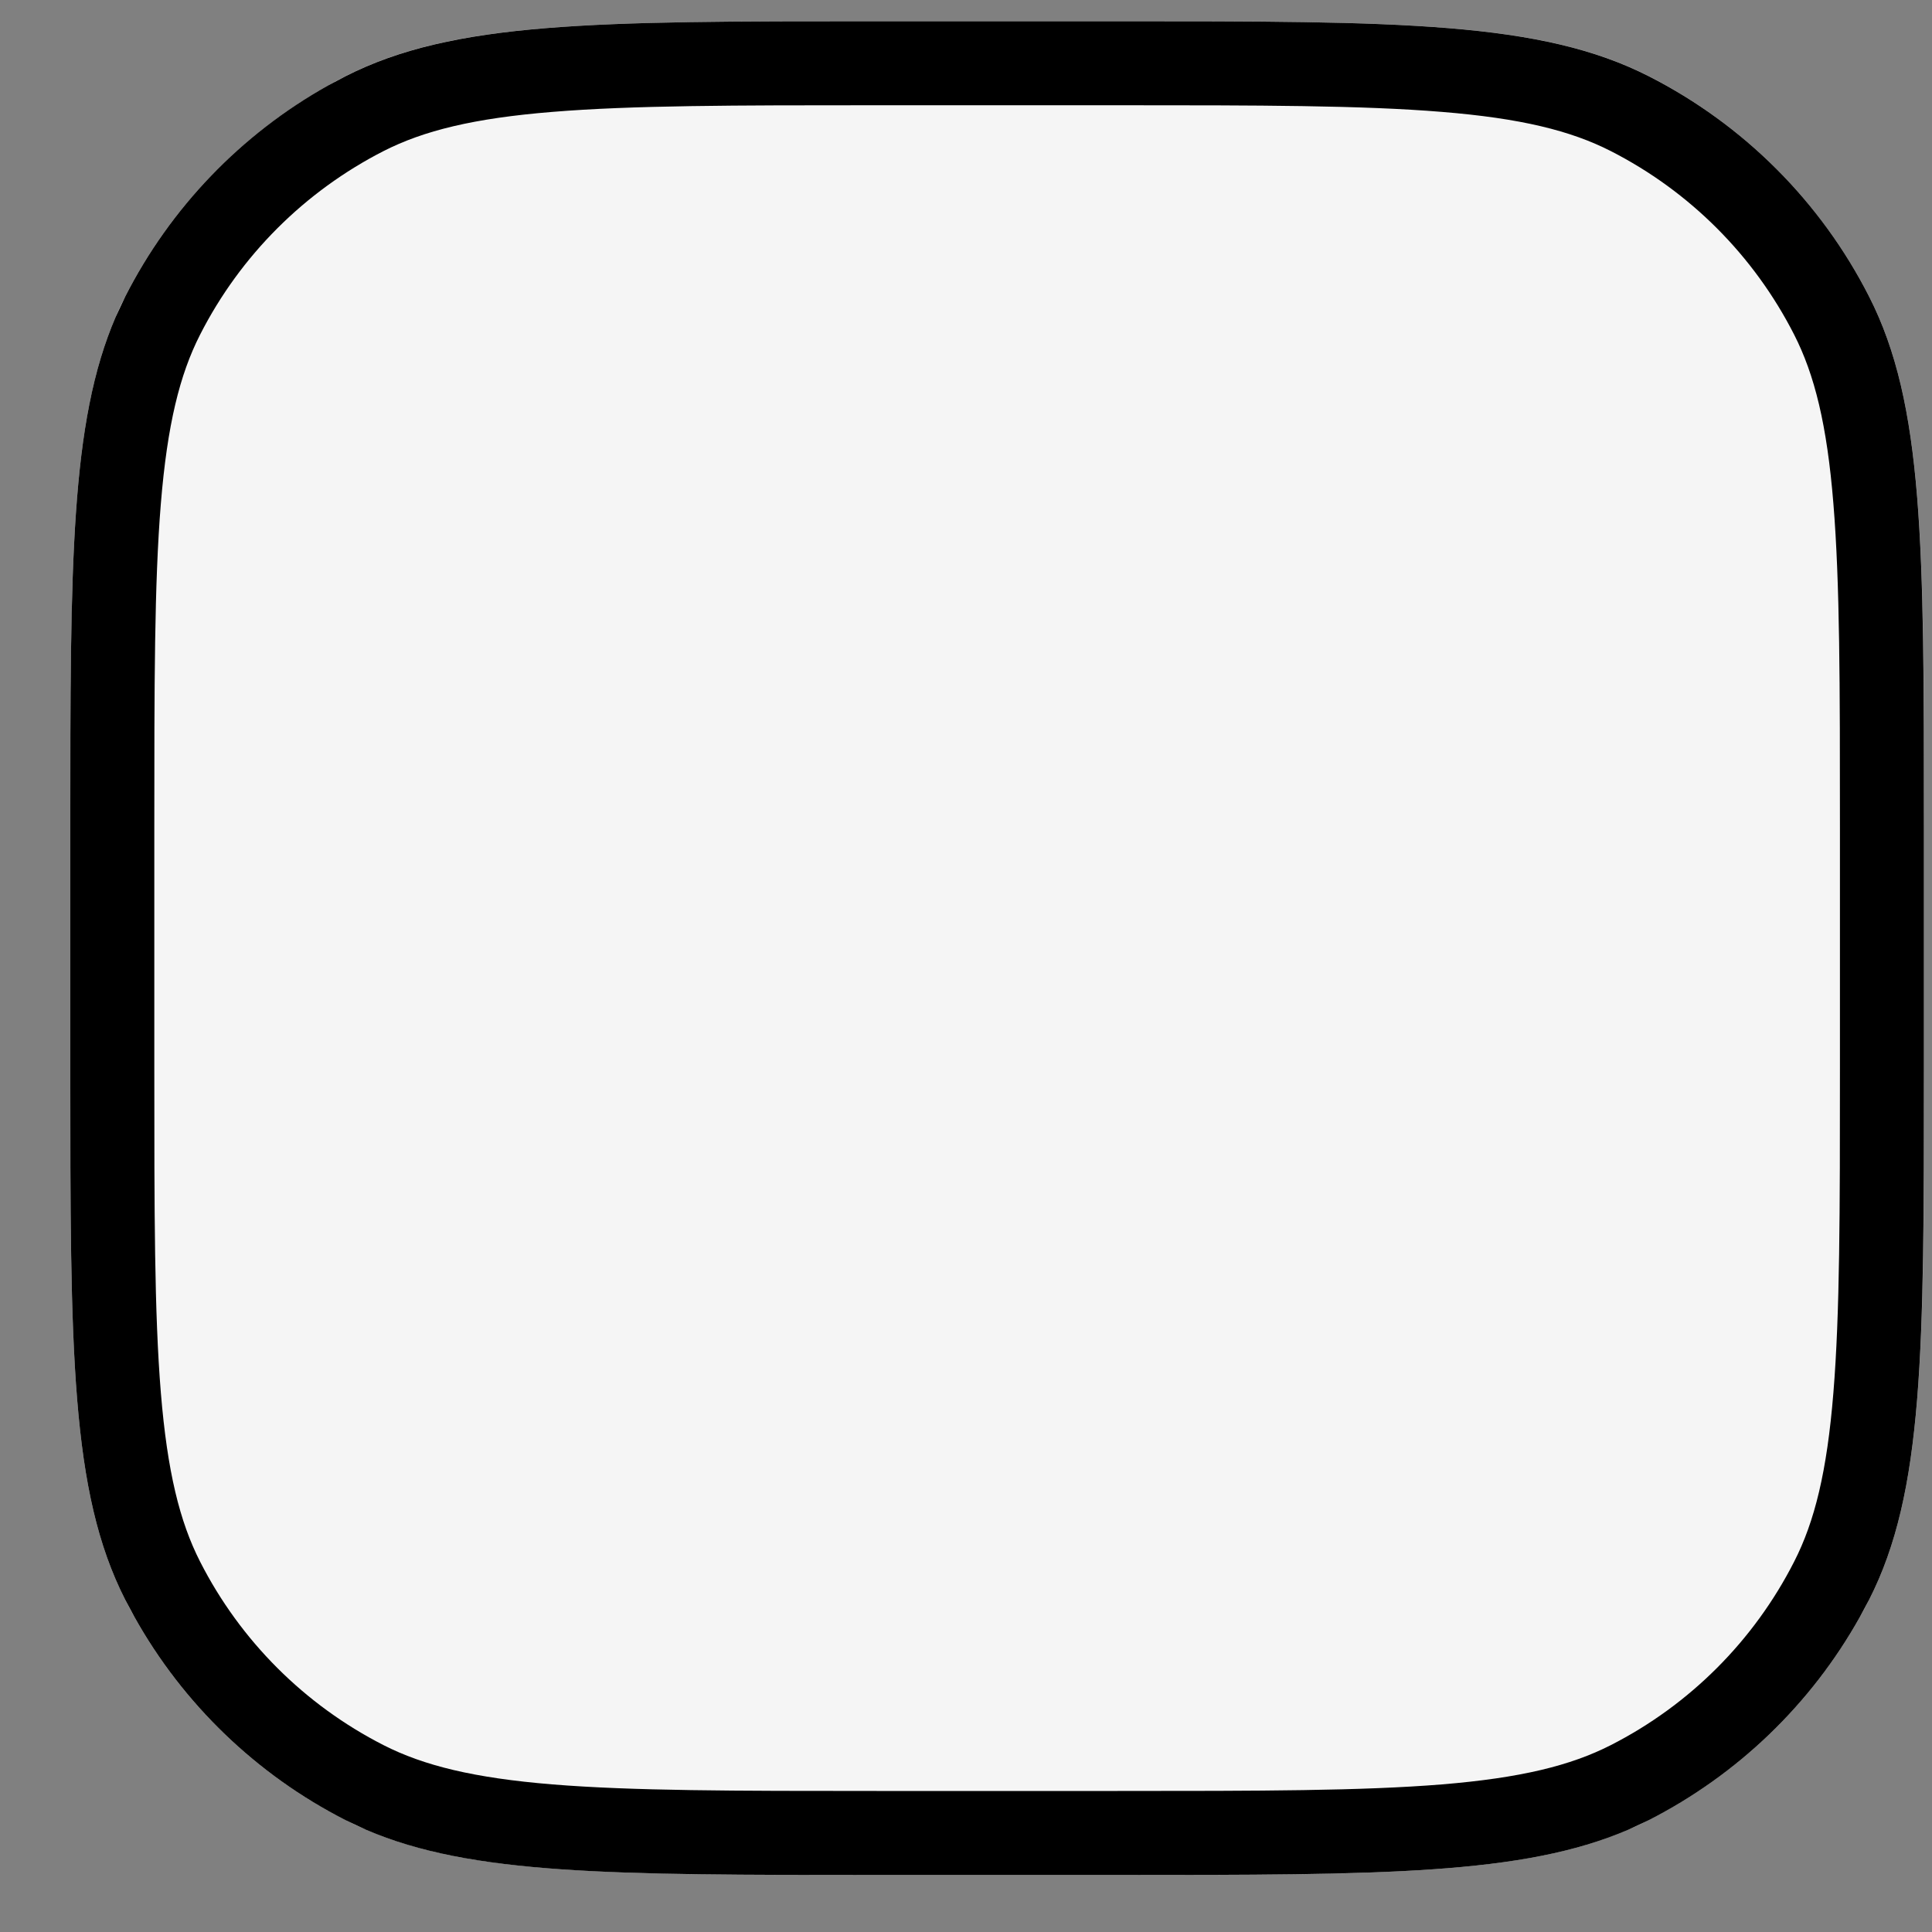 <svg width="23" height="23" viewBox="0 0 23 23" fill="none" xmlns="http://www.w3.org/2000/svg">
<rect x="0" y="0" width="23" height="23" fill="#808080" stroke="none"/>
<path d="M0.837 9.853C0.837 6.493 0.837 4.813 1.491 3.529C2.066 2.401 2.984 1.483 4.113 0.907C5.396 0.253 7.077 0.253 10.437 0.253H13.305C16.665 0.253 18.345 0.253 19.629 0.907C20.758 1.483 21.675 2.401 22.251 3.529C22.905 4.813 22.905 6.493 22.905 9.853V12.721C22.905 16.081 22.905 17.762 22.251 19.045C21.675 20.174 20.758 21.092 19.629 21.667C18.345 22.321 16.665 22.321 13.305 22.321H10.437C7.077 22.321 5.396 22.321 4.113 21.667C2.984 21.092 2.066 20.174 1.491 19.045C0.837 17.762 0.837 16.081 0.837 12.721V9.853Z" fill="#F5F5F5"/>
<path d="M13.305 21.321V22.321H10.437V21.321H13.305ZM21.904 12.721V9.853C21.904 8.157 21.904 6.944 21.826 5.994C21.75 5.055 21.602 4.461 21.359 3.984C20.88 3.043 20.116 2.278 19.175 1.798C18.698 1.555 18.103 1.408 17.164 1.332C16.214 1.254 15.001 1.253 13.305 1.253H10.437C8.74 1.253 7.527 1.254 6.577 1.332C5.639 1.408 5.045 1.555 4.567 1.798C3.627 2.278 2.861 3.043 2.382 3.984C2.139 4.461 1.992 5.055 1.915 5.994C1.837 6.944 1.837 8.157 1.837 9.853V12.721C1.837 14.418 1.837 15.63 1.915 16.581C1.992 17.519 2.139 18.114 2.382 18.591C2.861 19.532 3.627 20.297 4.567 20.776C5.045 21.019 5.639 21.166 6.577 21.243C7.527 21.32 8.74 21.321 10.437 21.321V22.321C7.286 22.321 5.613 22.322 4.358 21.783L4.113 21.668C3.055 21.128 2.182 20.288 1.603 19.254L1.491 19.045C0.837 17.762 0.837 16.081 0.837 12.721V9.853C0.837 6.703 0.837 5.029 1.376 3.775L1.491 3.53C2.03 2.471 2.87 1.598 3.903 1.019L4.113 0.908C5.397 0.254 7.077 0.253 10.437 0.253H13.305C16.665 0.253 18.345 0.254 19.629 0.908C20.758 1.483 21.676 2.401 22.251 3.53C22.905 4.813 22.904 6.493 22.904 9.853V12.721C22.904 16.081 22.905 17.762 22.251 19.045L22.139 19.254C21.56 20.288 20.687 21.128 19.629 21.668L19.383 21.783C18.128 22.321 16.455 22.321 13.305 22.321V21.321C15.001 21.321 16.214 21.32 17.164 21.243C18.103 21.166 18.698 21.019 19.175 20.776C20.115 20.297 20.88 19.532 21.359 18.591C21.603 18.114 21.75 17.519 21.826 16.581C21.904 15.63 21.904 14.418 21.904 12.721Z" fill="black"/>
</svg>
